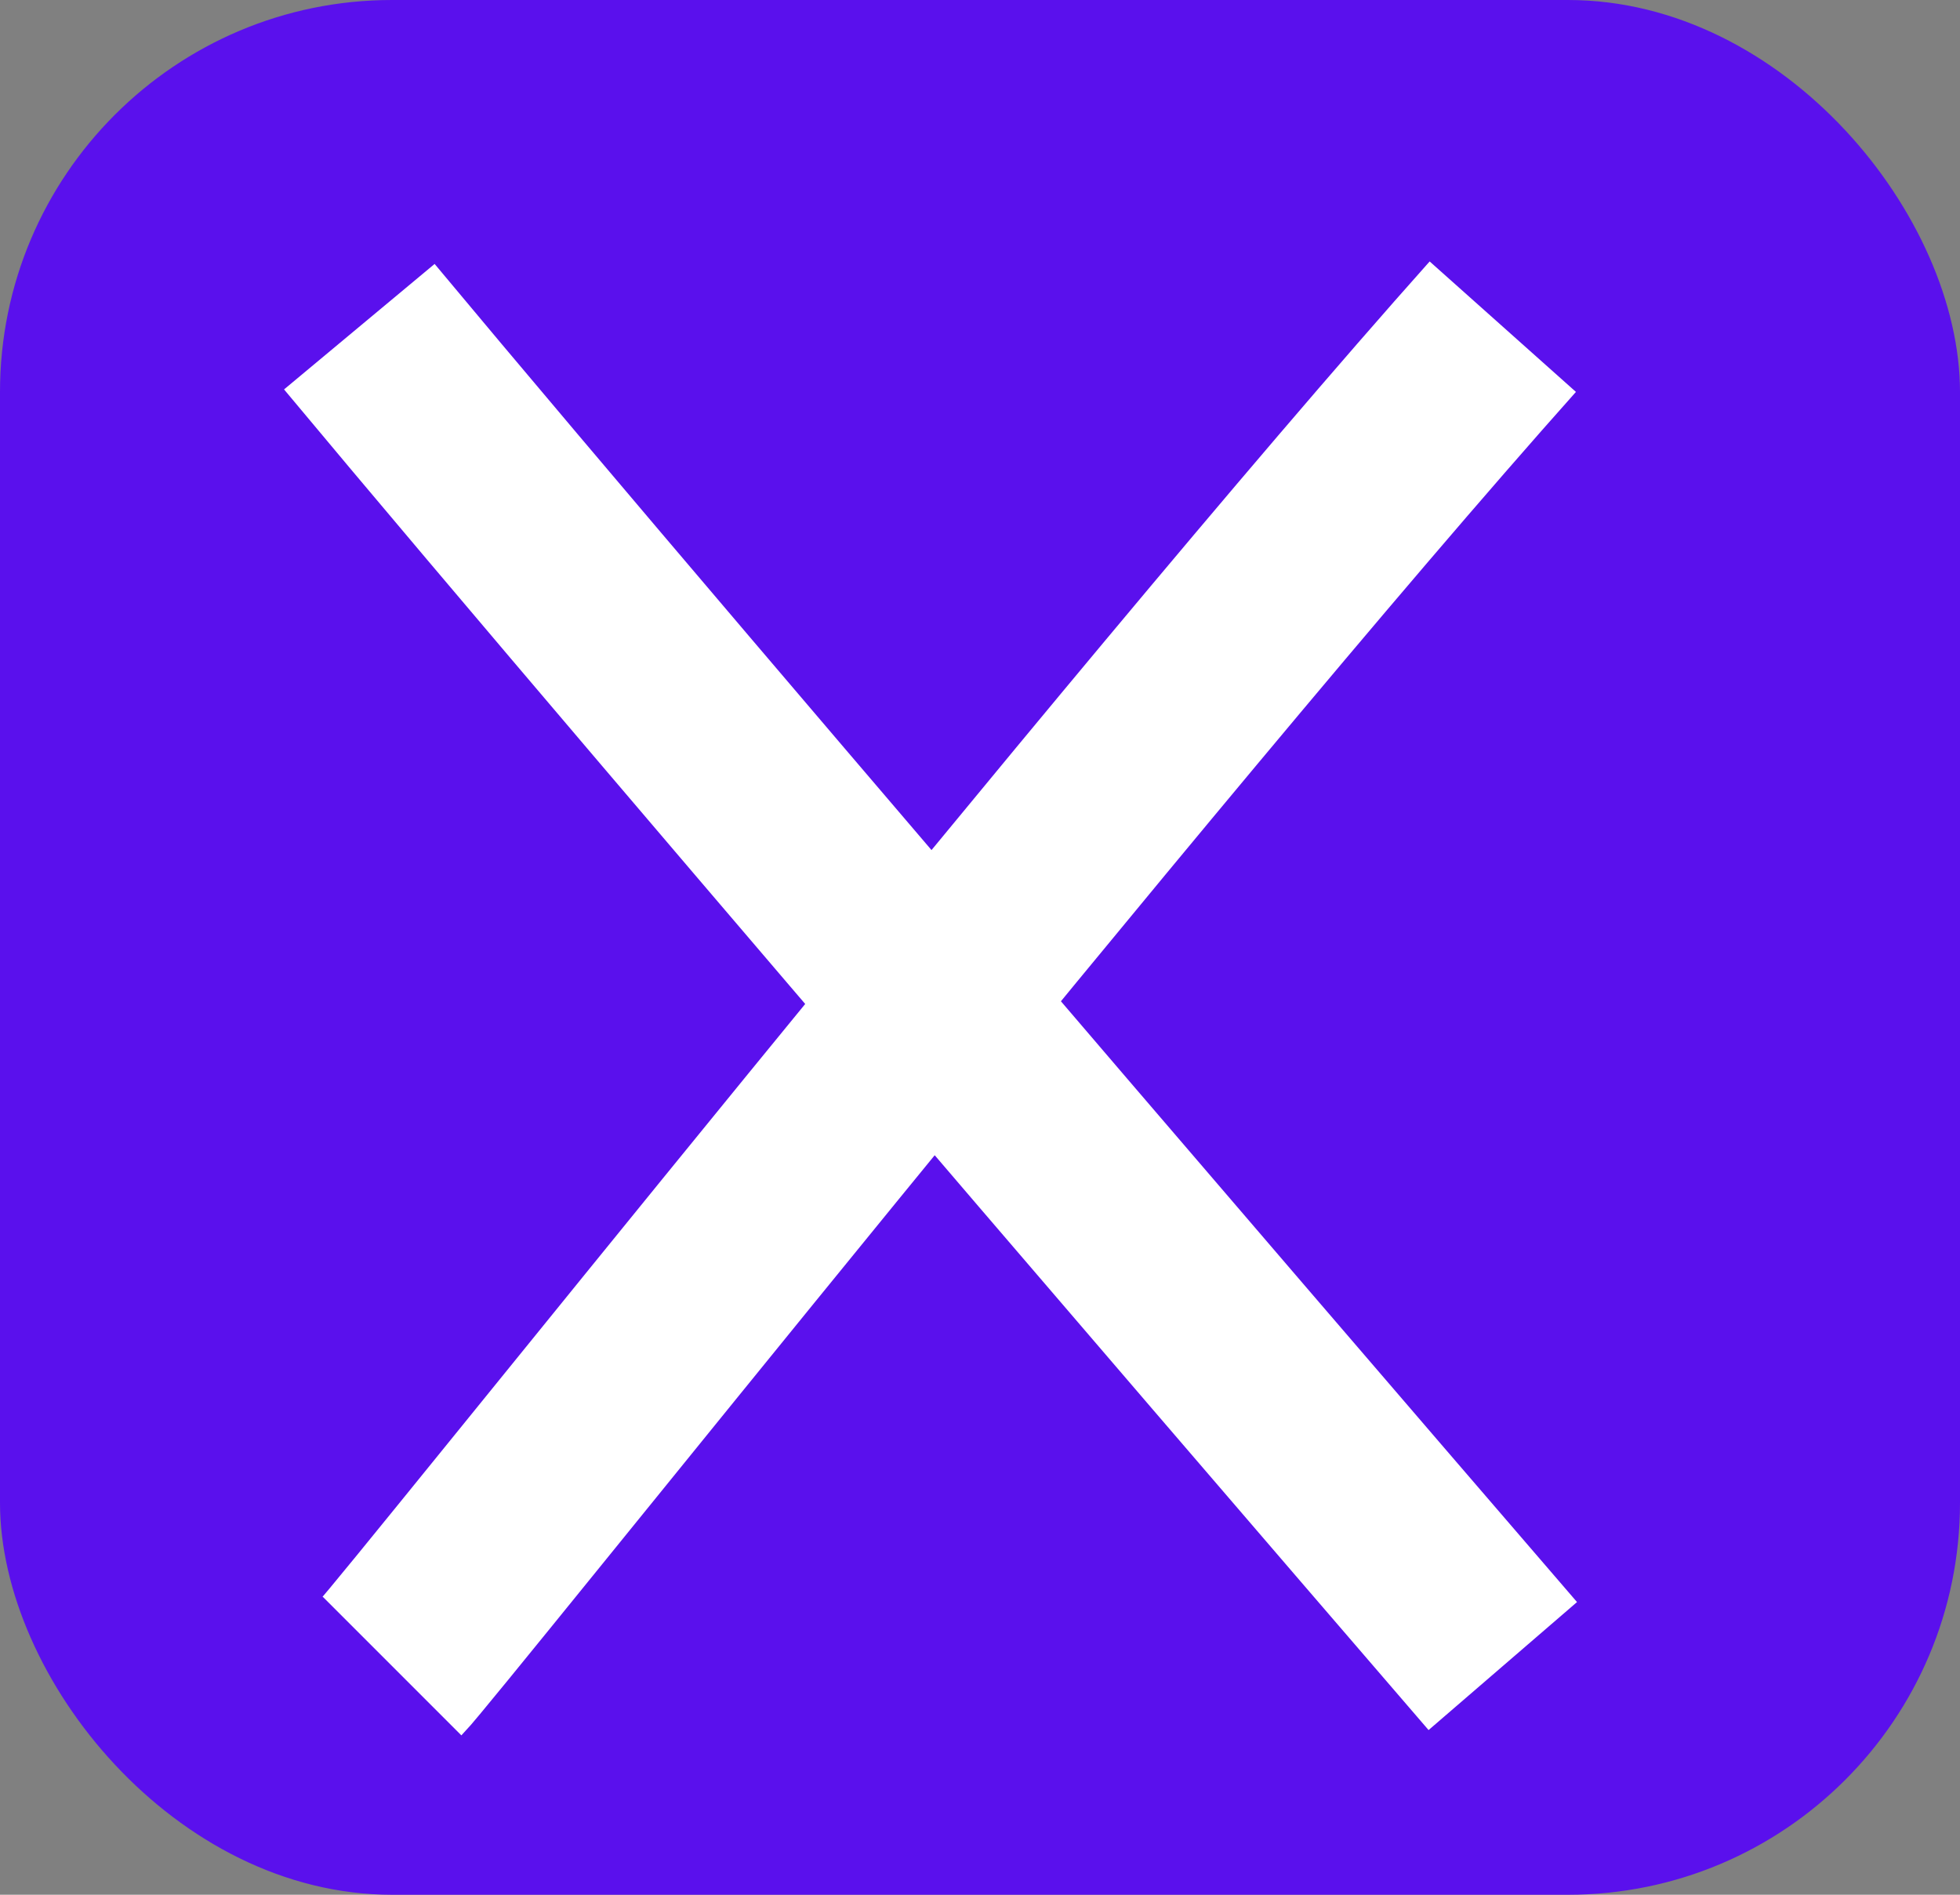 <svg width="30" height="29" viewBox="0 0 30 29" fill="none" xmlns="http://www.w3.org/2000/svg">
<rect x="0" y="0" width="30" height="29" fill="#808080" stroke="none"/>
<rect width="30" height="29" rx="6" fill="#5A10ED"/>
<path d="M6.001 25.5C6.401 25.1 17.502 11.167 23.002 5M23.002 25.5C23.002 25.5 10.5 11 5.5 5" stroke="white" stroke-width="3"/>
</svg>
